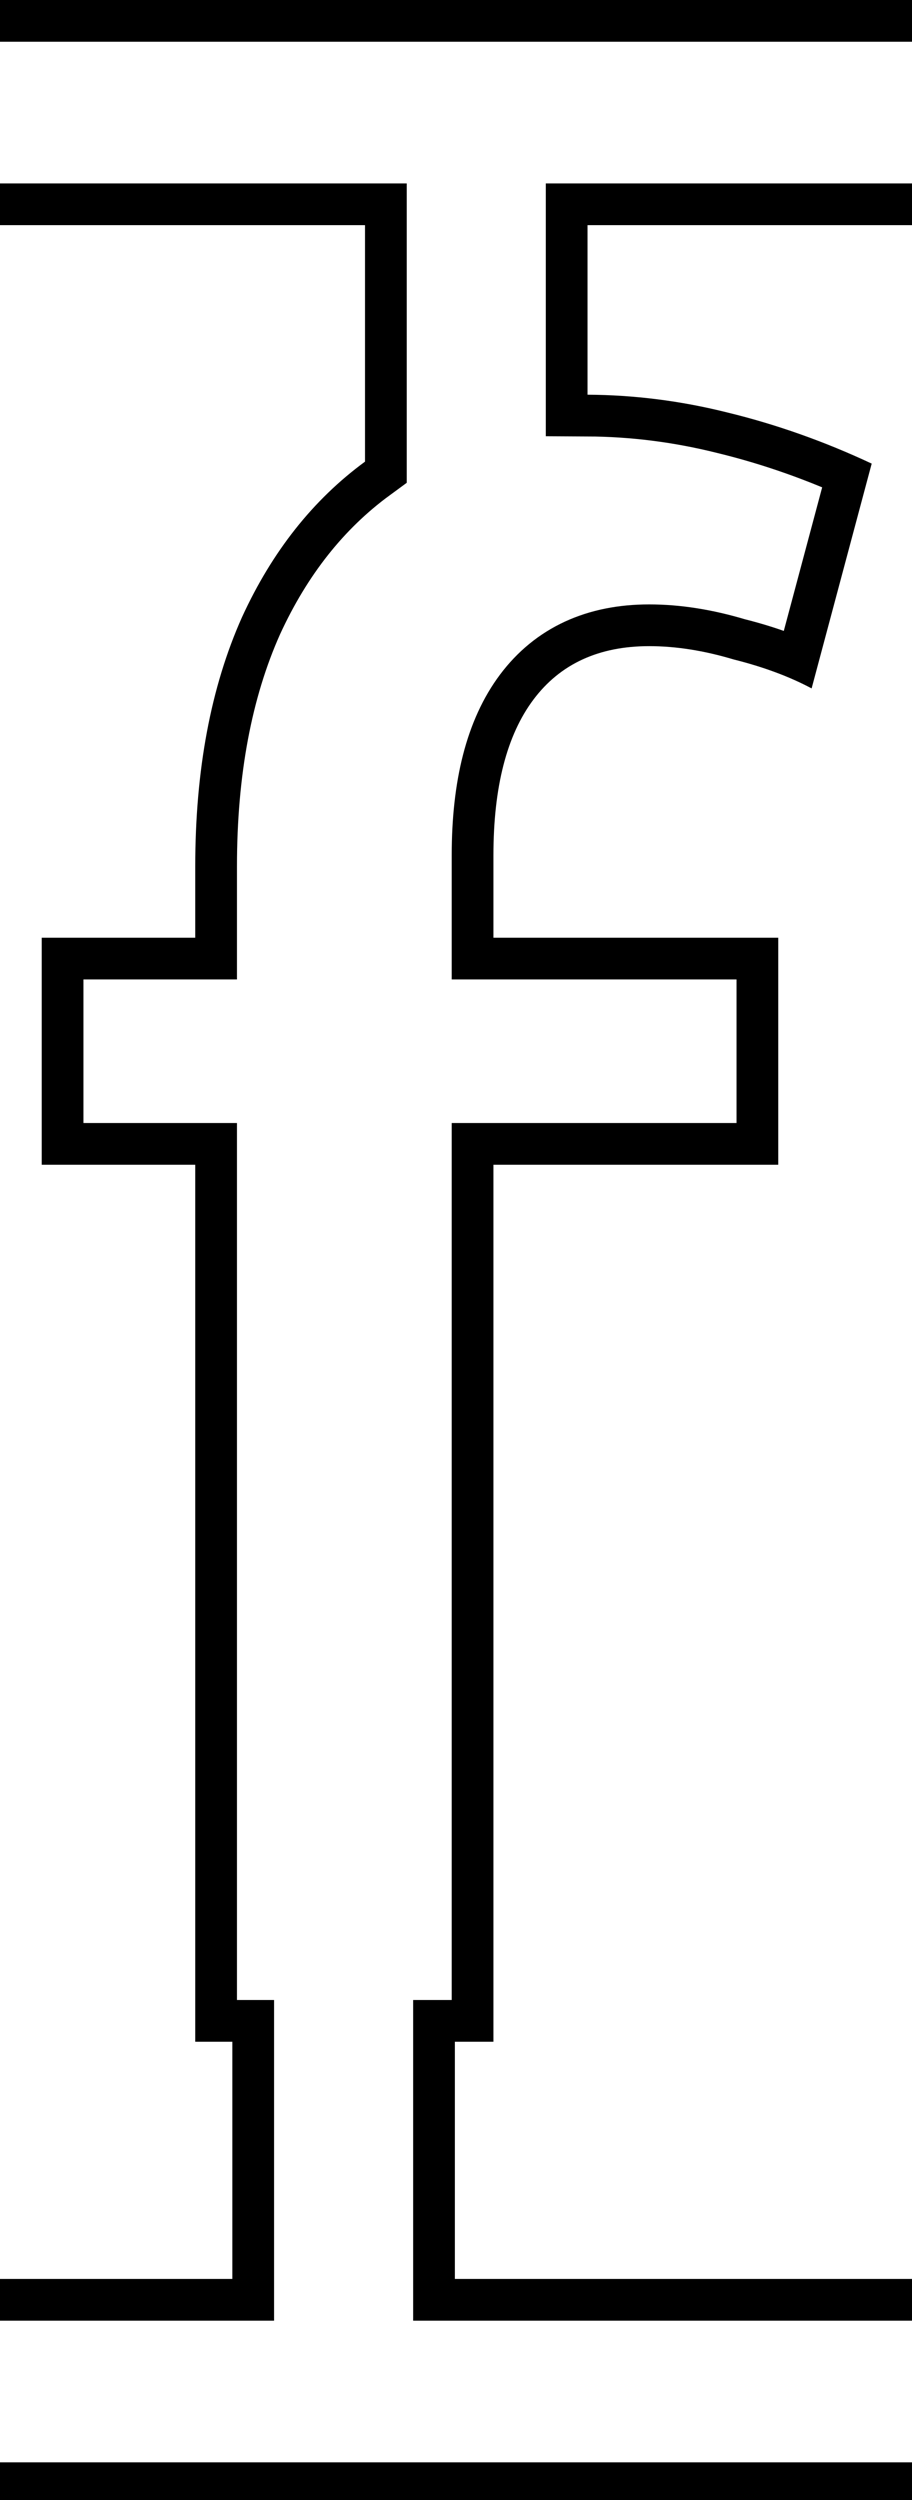 <svg class='letter-border' width="65.68" height="180" version="1.1" viewBox="0 0 17.378 47.625" xmlns="http://www.w3.org/2000/svg">
  <defs>
    <clipPath id="f-border">
      <path d="m0 0v16.184h26.246v17c-3.721 2.728-6.676 6.447-8.846 11.182-2.24 5.013-3.361 10.987-3.361 17.92v5.119h-11.039v16.32h11.039v63.041h2.668v17.051h-16.707v16.184h65.68v-16.184h-32.973v-17.051h2.773v-63.041h20.48v-16.32h-20.48v-5.92c0-4.907 0.959-8.639 2.879-11.199 1.92-2.56 4.694-3.84 8.32-3.84 1.92 0 3.947 0.319 6.08 0.959 2.133 0.533 4 1.227 5.6 2.08l4.32-16.16c-3.413-1.6-6.88-2.826-10.4-3.68-3.344-0.836-6.689-1.256-10.033-1.273v-12.188h23.434v-16.184z" fill="#fff"/>
    </clipPath>
  </defs>
  <g transform="translate(1.524)">
    <path class='letter-border__path' transform="matrix(.265 0 0 .265 -1.524 0)" d="m0 16.184h26.246v17c-3.721 2.728-6.676 6.447-8.846 11.182-2.24 5.013-3.361 10.987-3.361 17.92v5.119h-11.039v16.32h11.039v63.041h2.668v17.051h-16.707m0 16.184h65.68m0-16.184h-32.973v-17.051h2.773v-63.041h20.48v-16.32h-20.48v-5.92c0-4.907 0.959-8.639 2.879-11.199 1.92-2.56 4.694-3.84 8.32-3.84 1.92 0 3.947 0.319 6.08 0.959 2.133 0.533 4 1.227 5.6 2.08l4.32-16.16c-3.413-1.6-6.88-2.826-10.4-3.68-3.344-0.836-6.689-1.256-10.033-1.273v-12.188h23.434m0-16.184h-65.68" clip-path="url(#f-border)" fill="none" stroke="#000" stroke-width="6"/>
  </g>
</svg>
